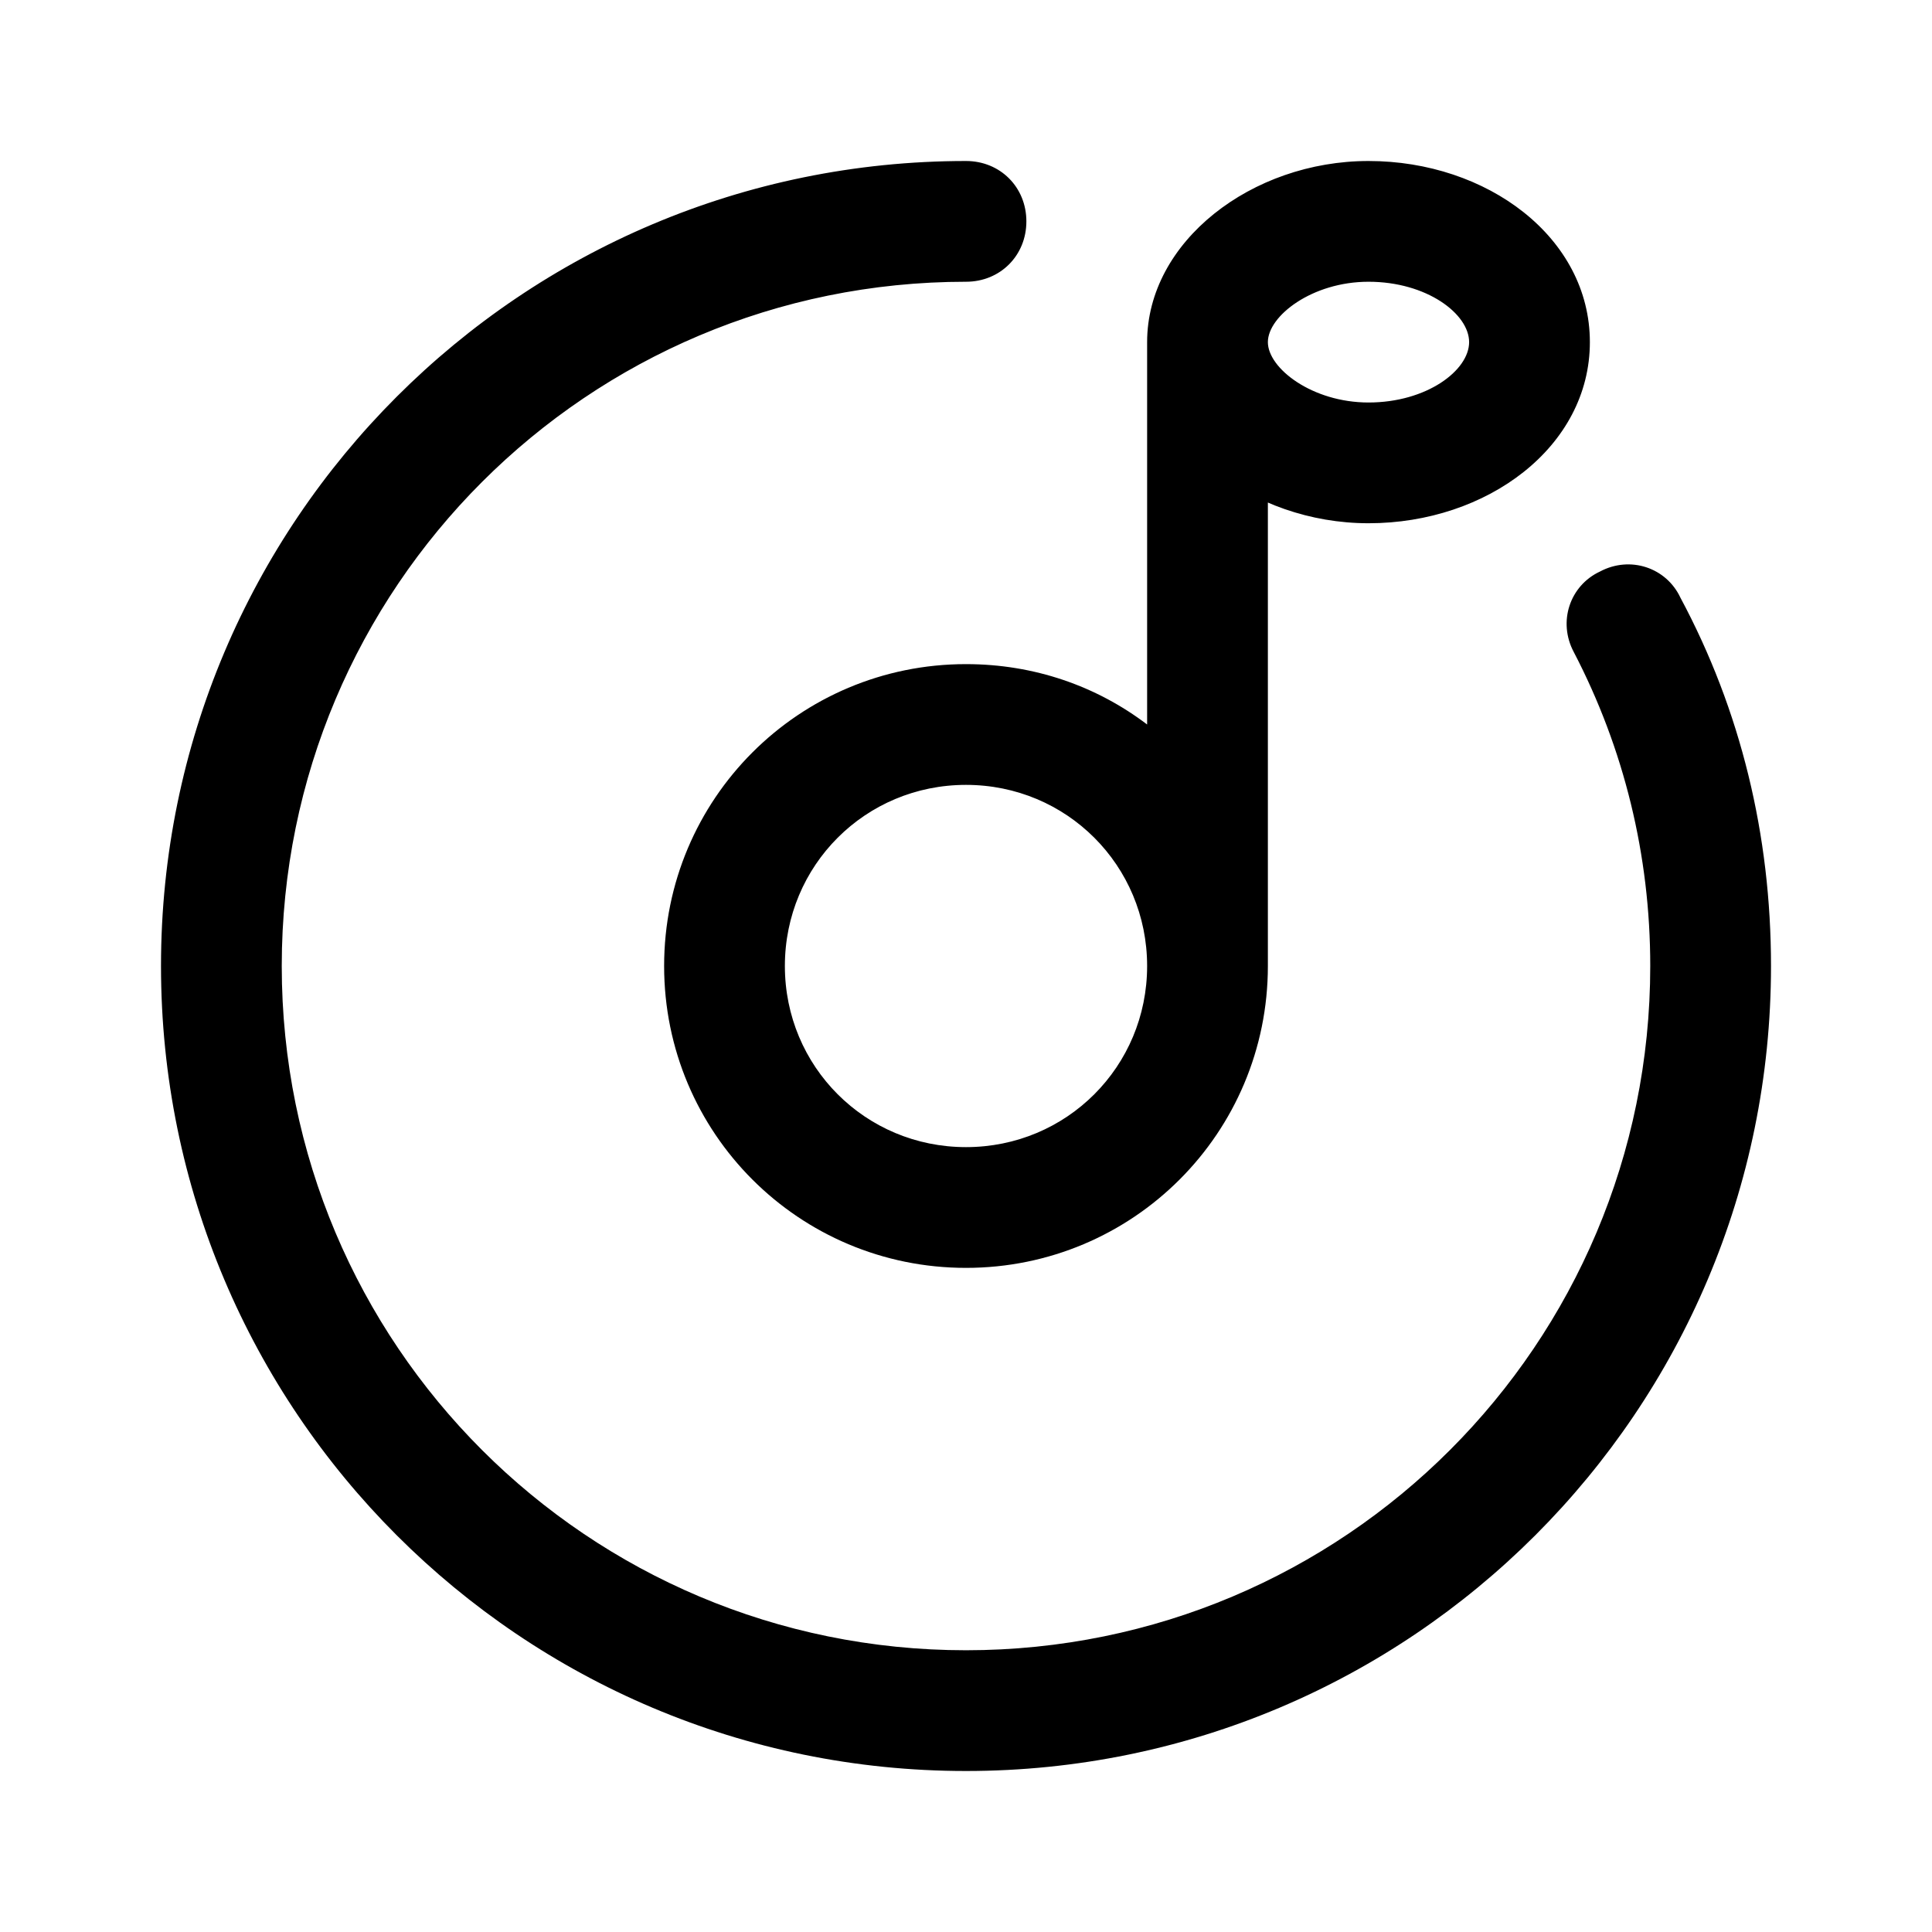 <svg xmlns="http://www.w3.org/2000/svg" viewBox="0 0 96 96">
    <path d="M57 36c3.6 2.7 6 7.1 6 12 0 8.3-6.7 15-15 15s-15-6.7-15-15 6.7-15 15-15c3.4 0 6.5 1.1 9 3V17c0-1.7 1.3-3 3-3s3 1.3 3 3v31c0 1.7-1.3 3-3 3s-3-1.3-3-3V36zM48 8c1.7 0 3 1.3 3 3s-1.3 3-3 3c-18.8 0-34 15.2-34 34s15.2 34 34 34 34-15.2 34-34c0-5.5-1.3-10.8-3.8-15.6-.8-1.5-.2-3.3 1.3-4 1.5-.8 3.3-.2 4 1.3 3 5.6 4.5 11.8 4.5 18.3 0 22.1-17.9 40-40 40S8 70.1 8 48 25.9 8 48 8zm0 49c5 0 9-4 9-9s-4-9-9-9-9 4-9 9 4 9 9 9zm20-31c-5.8 0-11-4-11-9s5.2-9 11-9c5.9 0 11 3.8 11 9s-5.1 9-11 9zm0-6c2.9 0 5-1.6 5-3s-2.1-3-5-3c-2.8 0-5 1.7-5 3s2.2 3 5 3z"/>
</svg>
